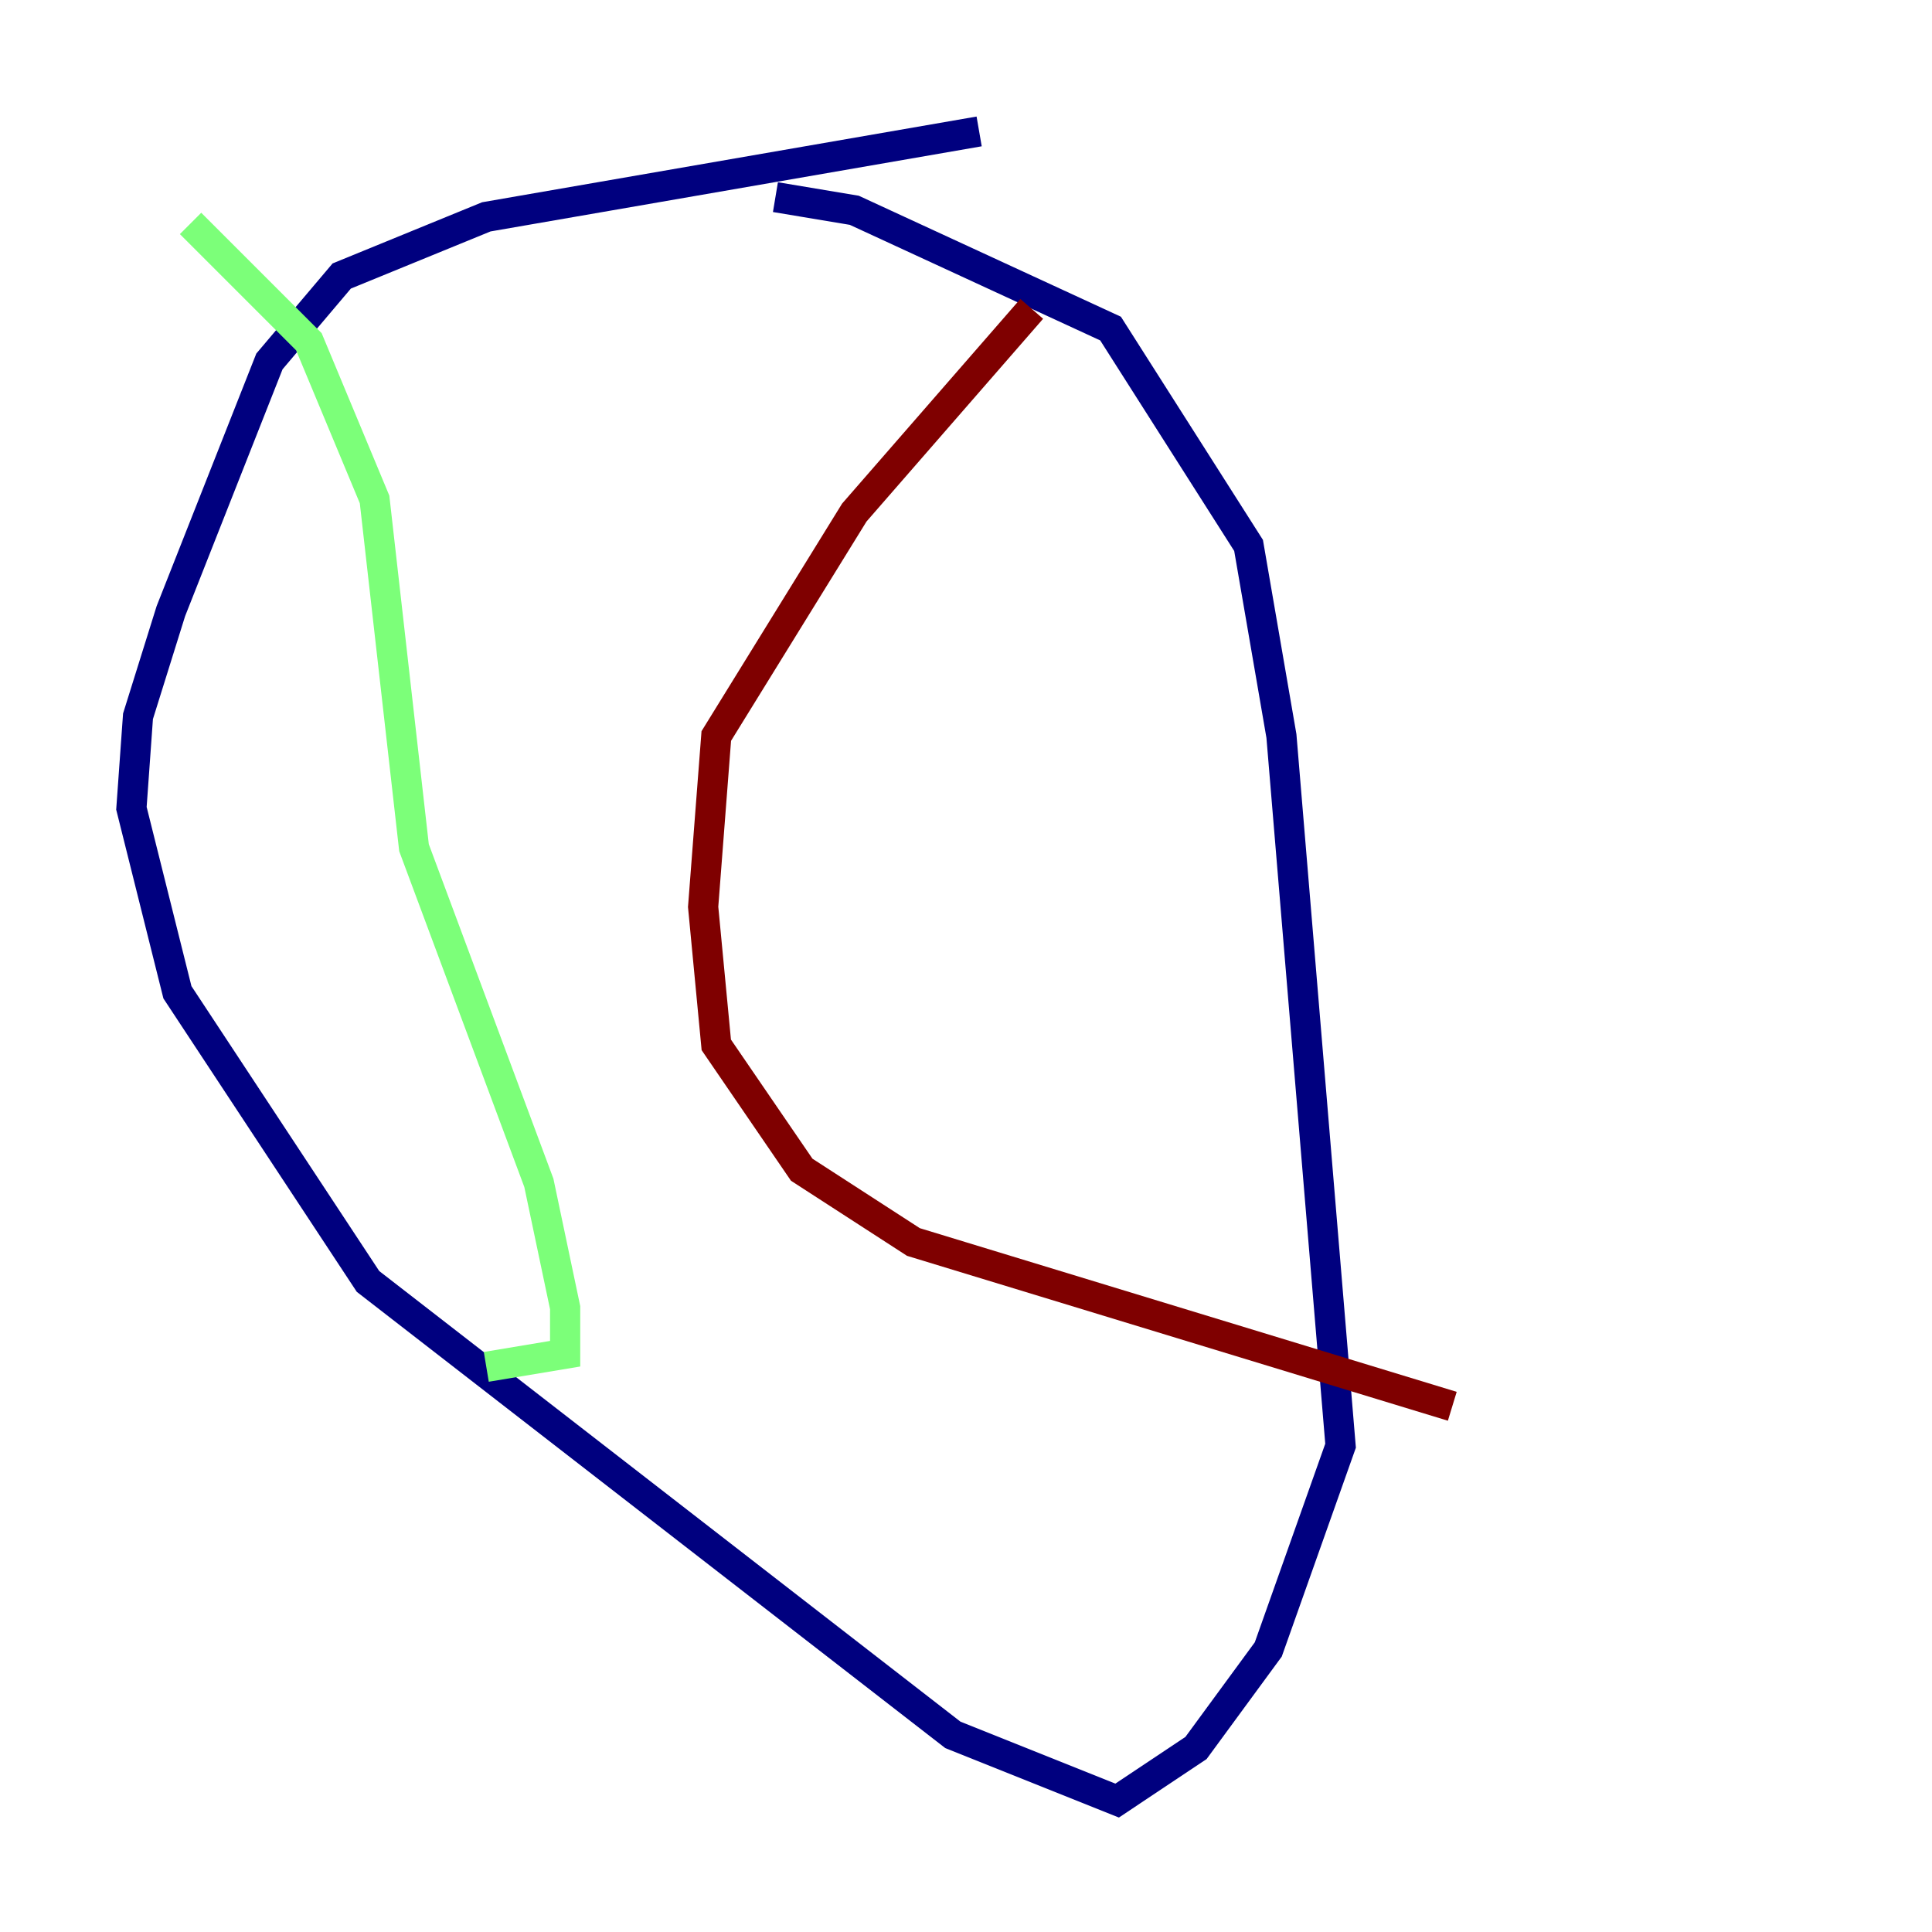 <?xml version="1.0" encoding="utf-8" ?>
<svg baseProfile="tiny" height="128" version="1.2" viewBox="0,0,128,128" width="128" xmlns="http://www.w3.org/2000/svg" xmlns:ev="http://www.w3.org/2001/xml-events" xmlns:xlink="http://www.w3.org/1999/xlink"><defs /><polyline fill="none" points="64.871,8.707 32.218,14.367 22.64,18.286 17.85,23.946 11.32,40.49 9.143,47.456 8.707,53.551 11.755,65.742 24.381,84.898 63.129,114.939 74.014,119.293 79.238,115.809 84.027,109.279 88.816,95.782 84.898,48.762 82.721,36.136 73.578,21.769 56.599,13.932 51.374,13.061" stroke="#00007f" stroke-width="2" /><polyline fill="none" points="12.626,14.803 20.463,22.64 24.816,33.088 27.429,56.163 35.701,78.367 37.442,86.639 37.442,89.687 32.218,90.558" stroke="#7cff79" stroke-width="2" /><polyline fill="none" points="68.354,20.463 56.599,33.959 47.456,48.762 46.585,60.082 47.456,69.225 53.116,77.497 60.517,82.286 96.218,93.17" stroke="#7f0000" stroke-width="2" /></svg>